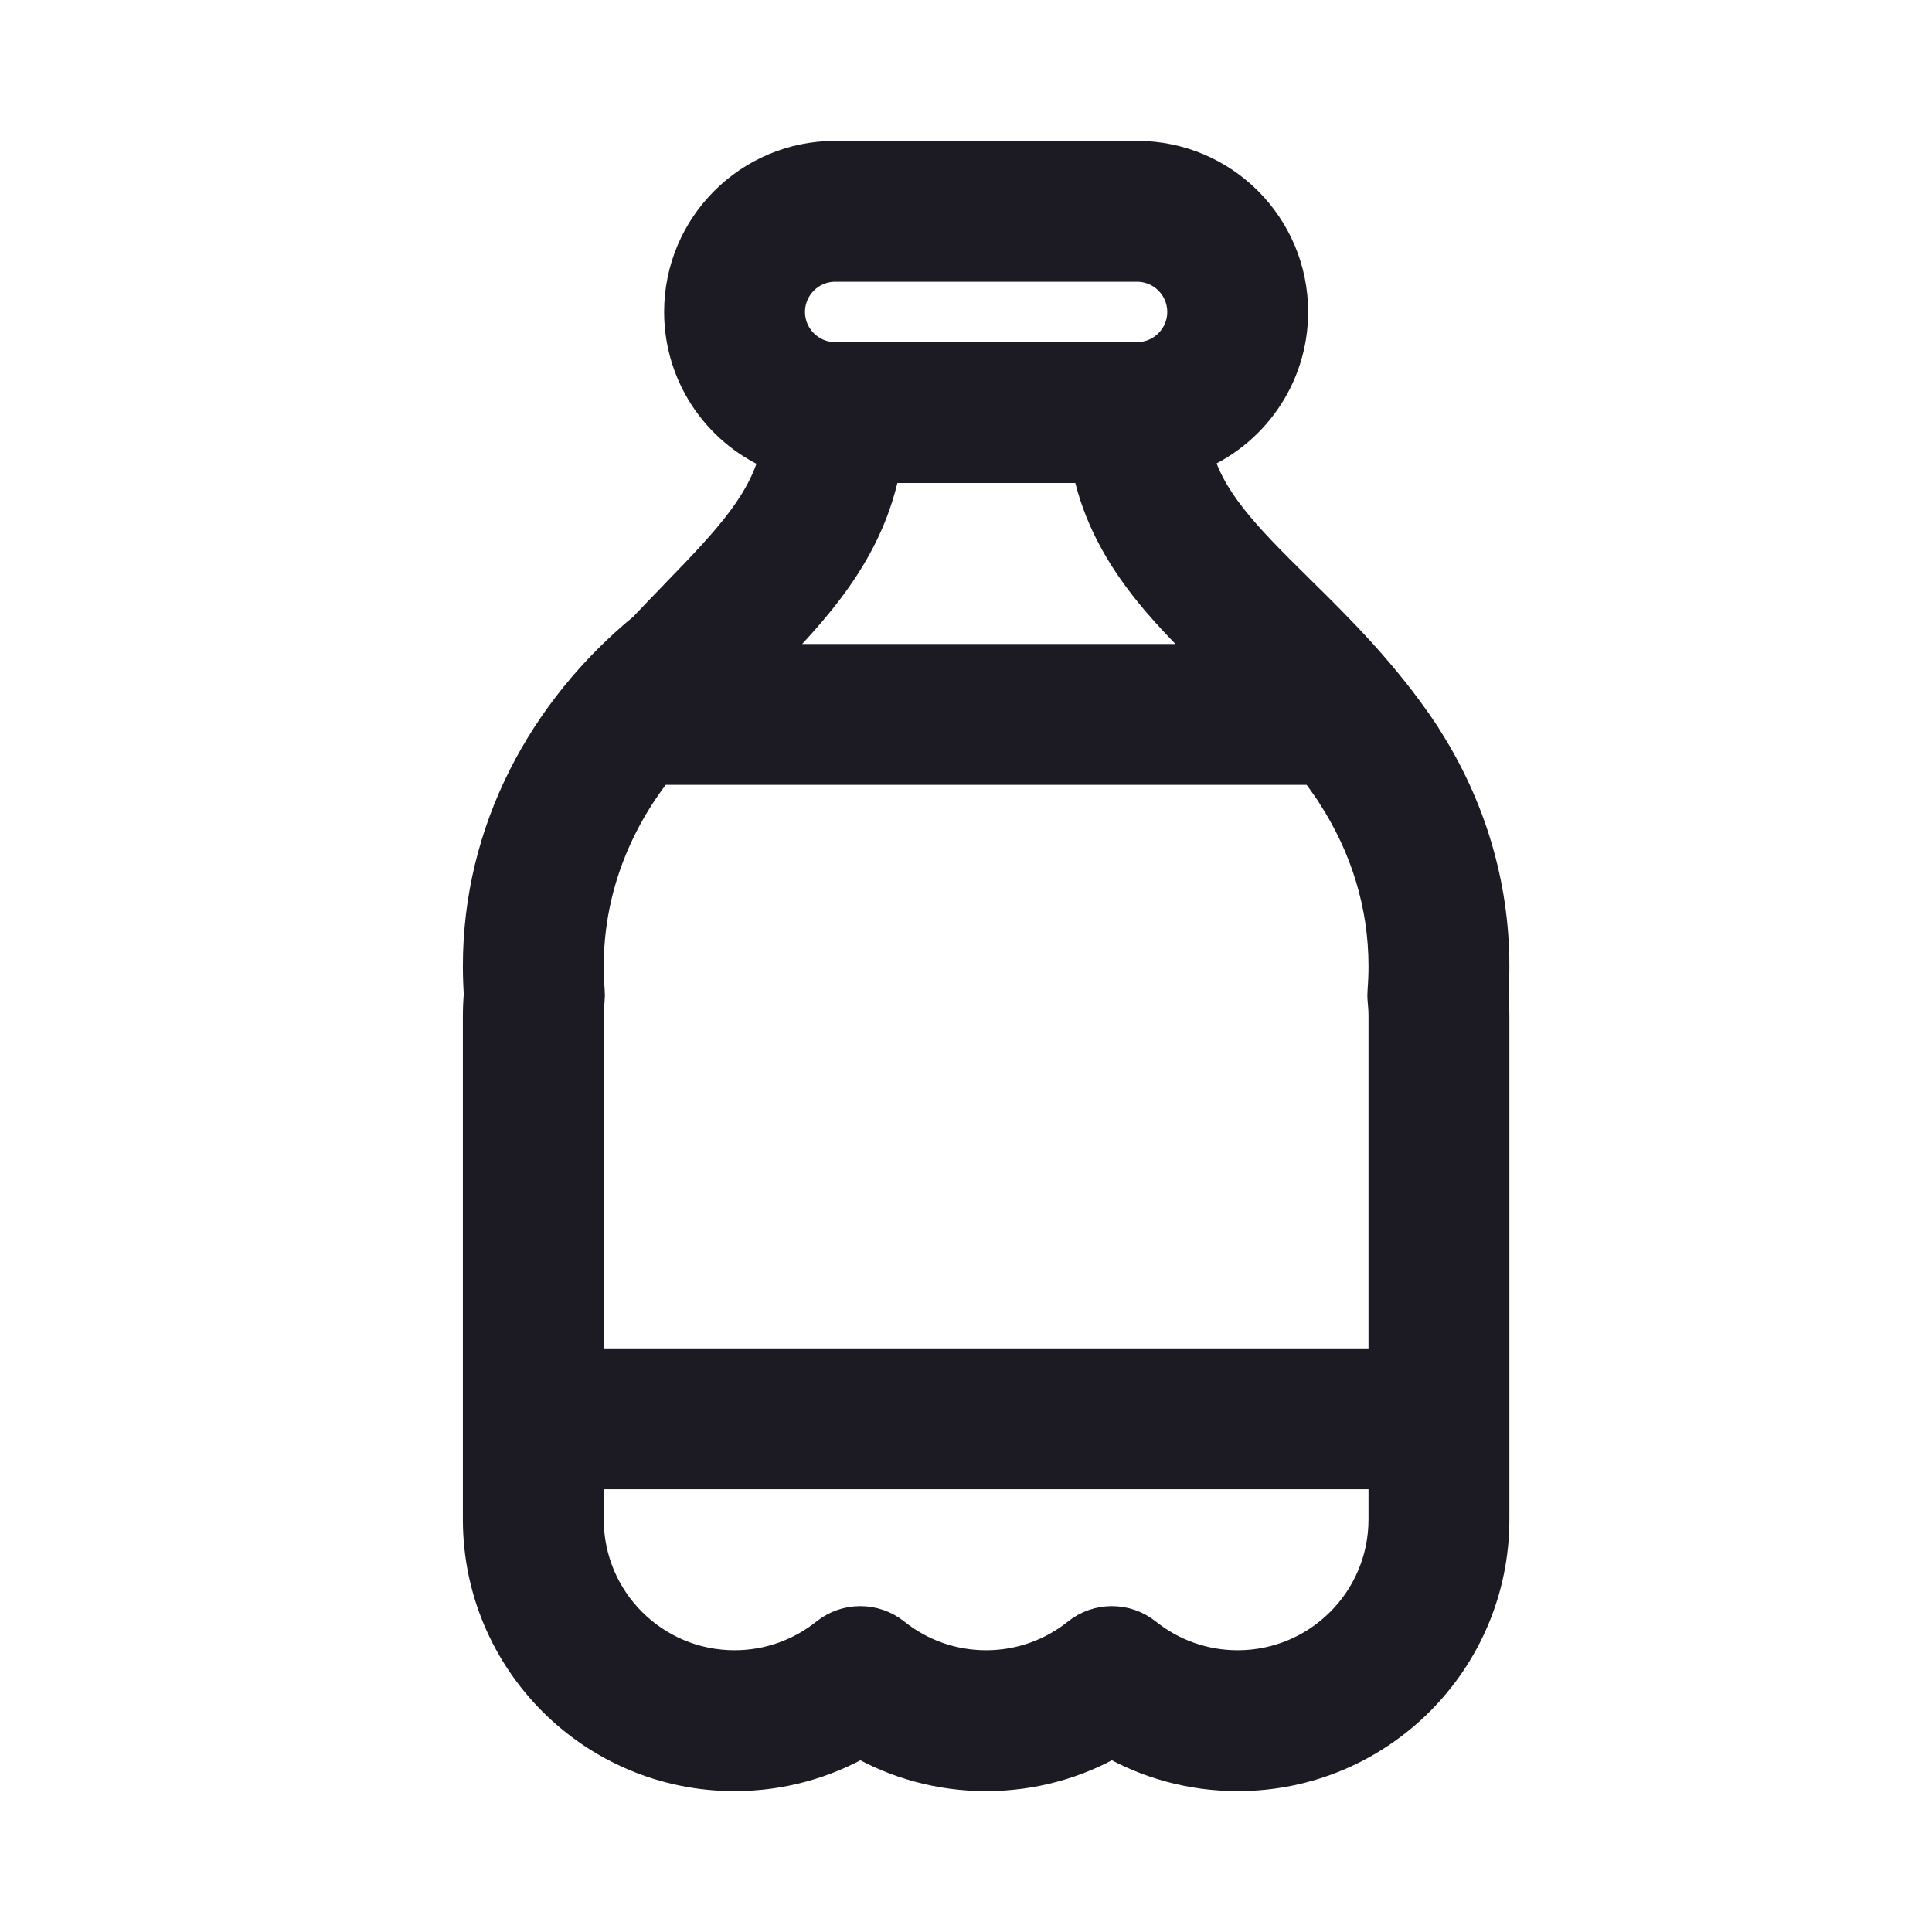 <svg width="24" height="24" viewBox="0 0 24 24" fill="none" xmlns="http://www.w3.org/2000/svg">
<path d="M10.375 2H14.125C15.161 2 16 2.839 16 3.875C16 4.669 15.506 5.348 14.808 5.622C14.96 6.23 15.405 6.691 16.087 7.362L16.1 7.375C16.579 7.847 17.148 8.407 17.645 9.153C17.657 9.171 17.667 9.188 17.677 9.206C18.199 10.026 18.5 10.981 18.5 12C18.5 12.118 18.496 12.234 18.488 12.35C18.496 12.441 18.5 12.533 18.5 12.625V18.875C18.5 20.601 17.101 22 15.375 22C14.806 22 14.272 21.848 13.812 21.582C13.353 21.848 12.819 22 12.25 22C11.681 22 11.147 21.848 10.688 21.582C10.228 21.848 9.694 22 9.125 22C7.399 22 6 20.601 6 18.875V12.625C6 12.533 6.004 12.441 6.012 12.35C6.004 12.234 6 12.118 6 12C6 10.338 6.799 8.861 8.038 7.843C8.179 7.693 8.317 7.55 8.448 7.416L8.449 7.414C9.116 6.727 9.552 6.257 9.697 5.623C8.996 5.352 8.5 4.671 8.5 3.875C8.5 2.839 9.339 2 10.375 2ZM17.25 17V12.625C17.25 12.557 17.246 12.489 17.239 12.424C17.235 12.385 17.235 12.346 17.238 12.308C17.246 12.206 17.25 12.104 17.25 12C17.25 11.218 17.015 10.481 16.599 9.841C16.591 9.829 16.584 9.817 16.577 9.805C16.505 9.699 16.432 9.598 16.357 9.5H8.147C7.577 10.215 7.25 11.079 7.25 12C7.25 12.104 7.254 12.206 7.262 12.308C7.265 12.346 7.265 12.385 7.261 12.424C7.254 12.489 7.25 12.557 7.25 12.625V17H17.25ZM7.25 18.25V18.875C7.25 19.91 8.089 20.75 9.125 20.75C9.569 20.75 9.975 20.596 10.297 20.339C10.525 20.156 10.85 20.156 11.078 20.339C11.399 20.596 11.806 20.75 12.25 20.75C12.694 20.75 13.101 20.596 13.422 20.339C13.65 20.156 13.975 20.156 14.203 20.339C14.524 20.596 14.931 20.75 15.375 20.75C16.41 20.75 17.25 19.91 17.25 18.875V18.25H7.25ZM13.558 5.75H10.945C10.749 6.841 10.053 7.557 9.396 8.234L9.38 8.25H15.207L15.154 8.198C14.488 7.543 13.764 6.83 13.558 5.75ZM10.375 4.5H14.125C14.47 4.5 14.75 4.22 14.75 3.875C14.75 3.53 14.47 3.25 14.125 3.25H10.375C10.03 3.25 9.75 3.53 9.75 3.875C9.75 4.22 10.03 4.5 10.375 4.5Z" fill="#1C1A22" stroke="#1C1A22" stroke-width="0.5"/>
</svg>

